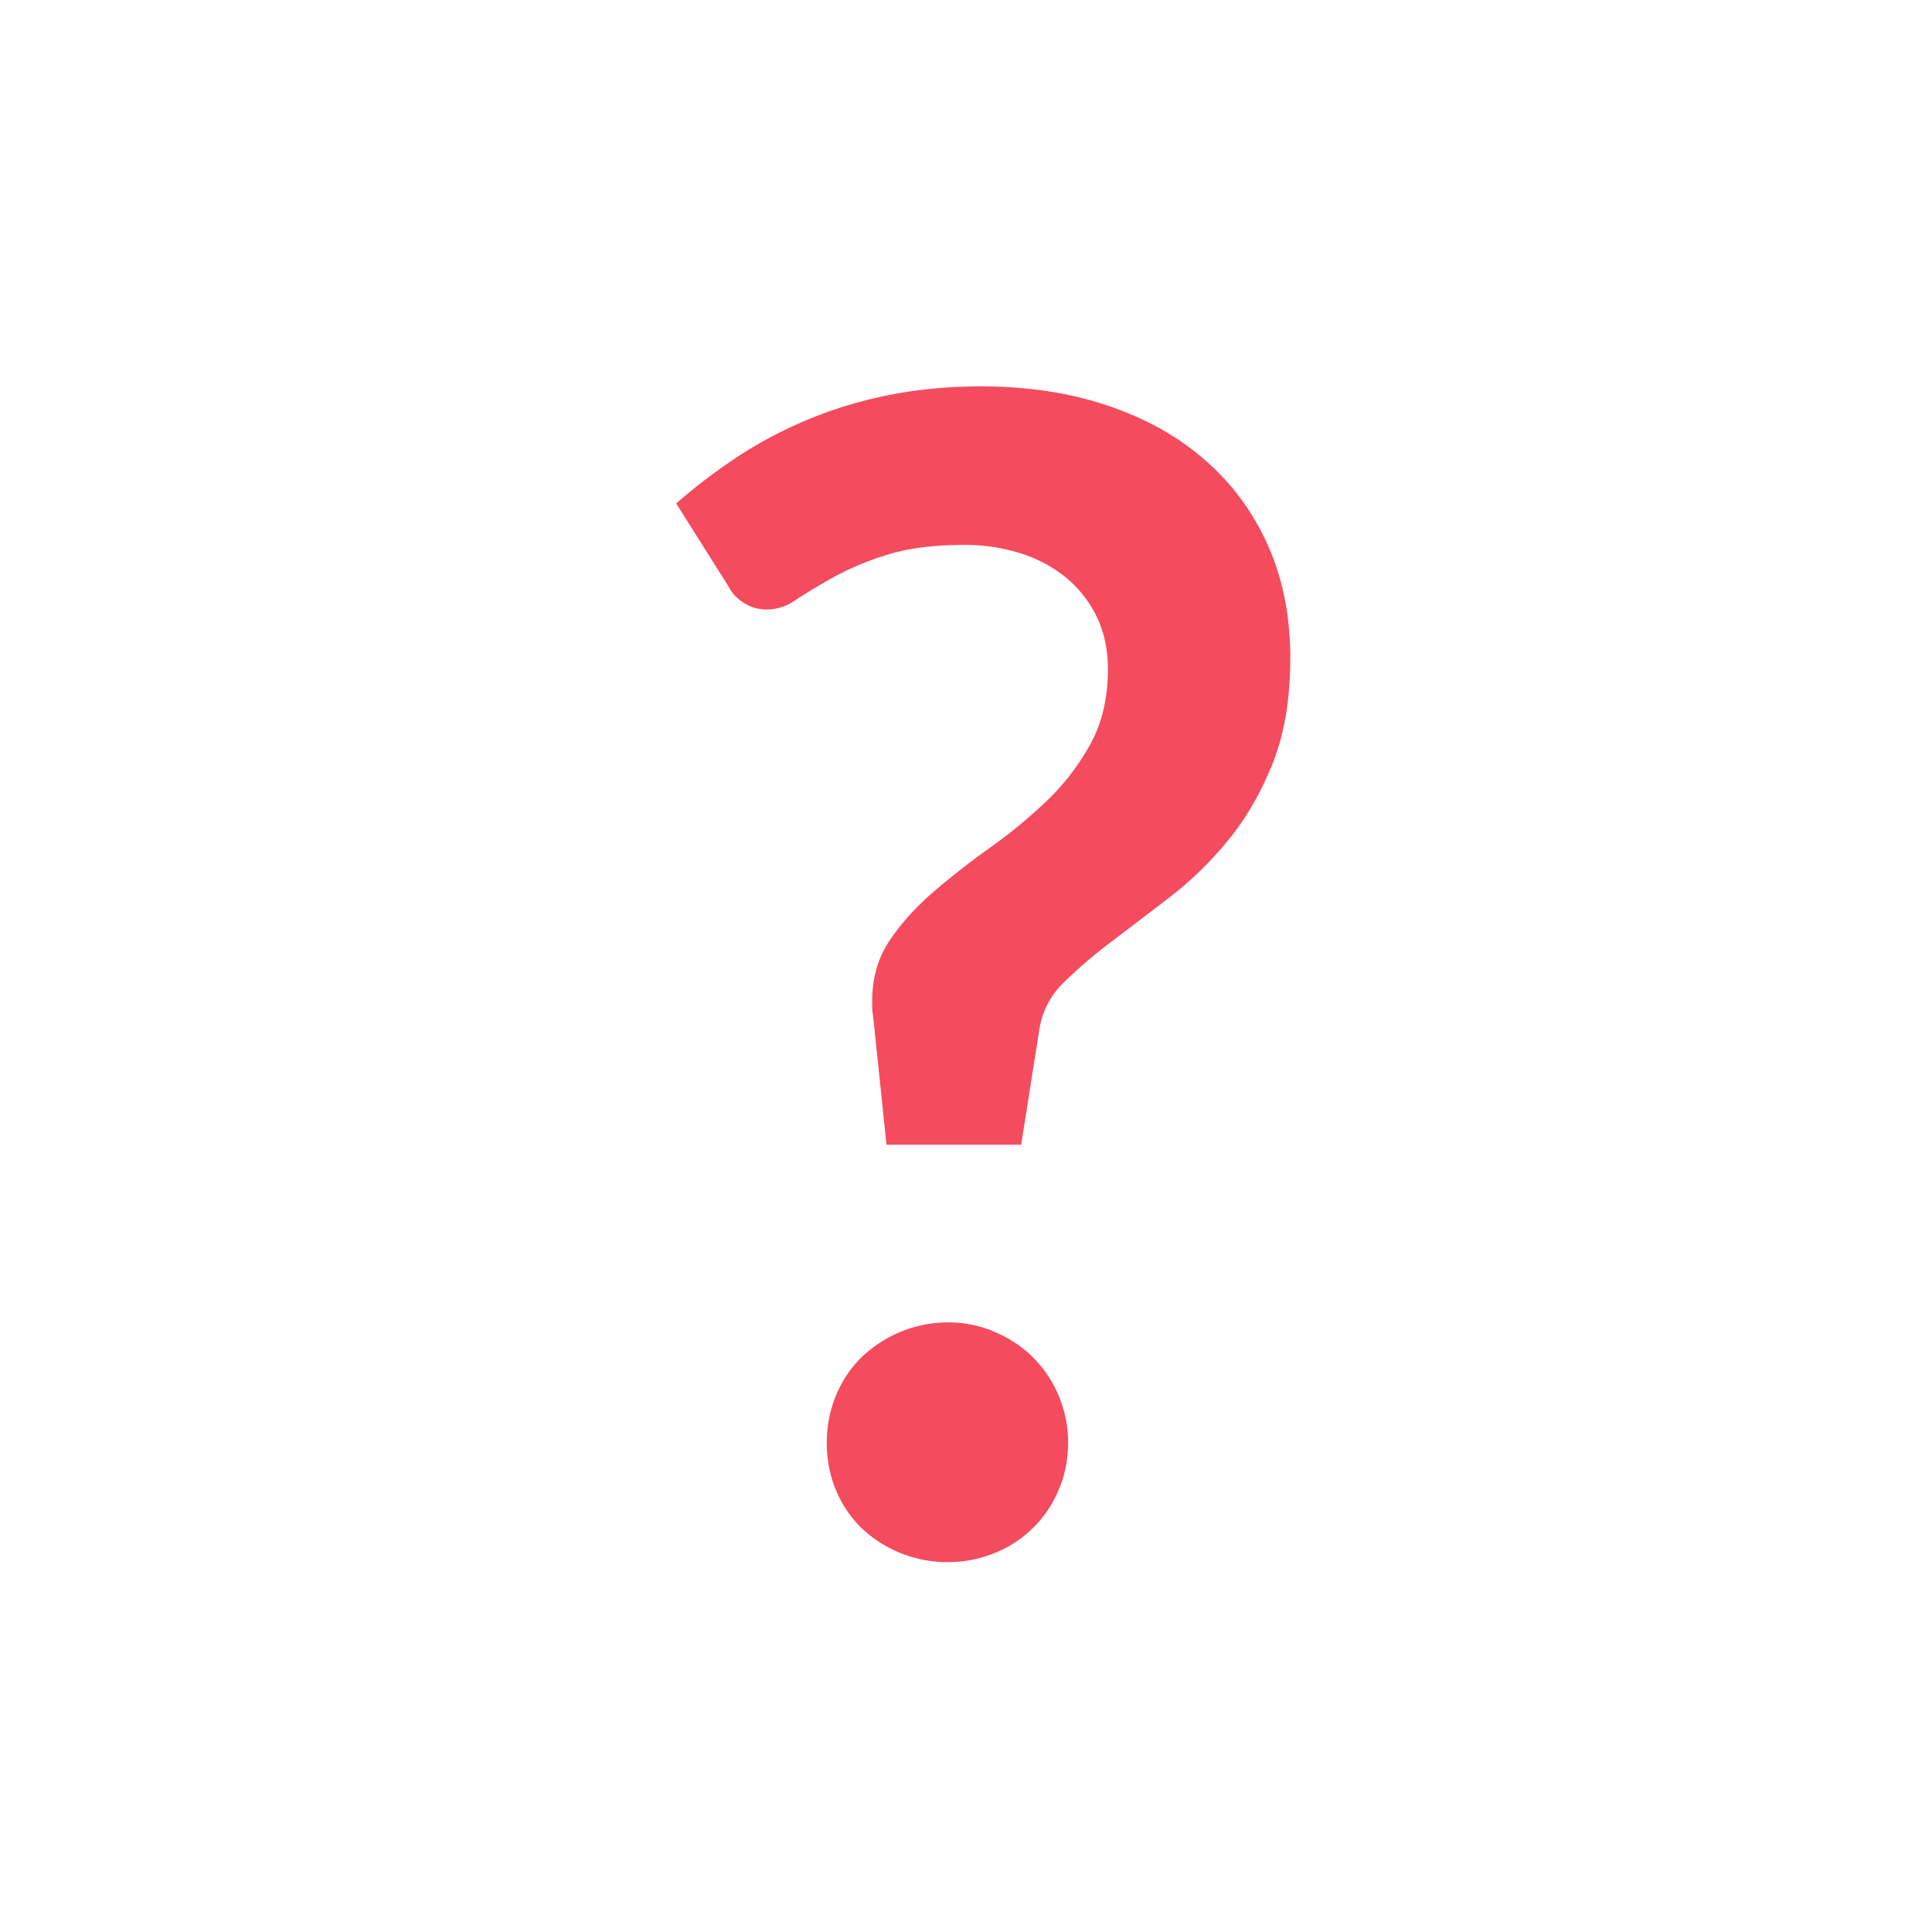 <svg xmlns="http://www.w3.org/2000/svg" width="20" height="20" viewBox="0 0 20 20">
    <path fill="#F54B5E" fill-rule="evenodd" d="M7 5.212c.187-.165.392-.321.614-.47a4.41 4.41 0 0 1 1.563-.647c.302-.063.63-.095.981-.095.479 0 .914.066 1.307.198.393.132.73.32 1.01.565.28.244.498.54.652.886.154.347.23.734.23 1.163 0 .418-.06.78-.18 1.084-.121.305-.274.57-.458.796-.184.226-.384.42-.598.586-.214.165-.418.32-.61.466a4.823 4.823 0 0 0-.5.428.847.847 0 0 0-.25.474l-.19 1.204H9.177l-.14-1.344a.367.367 0 0 1-.008-.07v-.07c0-.242.06-.452.181-.63.12-.18.272-.347.454-.504a7.86 7.86 0 0 1 .585-.457c.209-.149.404-.31.586-.483.18-.173.332-.37.453-.59.121-.22.181-.478.181-.775 0-.197-.037-.375-.11-.531a1.203 1.203 0 0 0-.31-.405c-.132-.112-.29-.199-.474-.26a1.906 1.906 0 0 0-.598-.09c-.313 0-.579.034-.796.103a2.934 2.934 0 0 0-.552.231 6.652 6.652 0 0 0-.384.23.527.527 0 0 1-.28.104.45.45 0 0 1-.429-.247L7 5.212zm1.559 9.723c0-.17.031-.333.094-.487.064-.154.152-.286.264-.396a1.299 1.299 0 0 1 .895-.363c.17 0 .333.033.487.1.153.065.285.153.395.263a1.248 1.248 0 0 1 .363.883c0 .175-.033.339-.099.49a1.194 1.194 0 0 1-.66.651 1.268 1.268 0 0 1-.486.095 1.29 1.29 0 0 1-.895-.354c-.112-.11-.2-.24-.264-.392a1.259 1.259 0 0 1-.094-.49z"/>
</svg>
